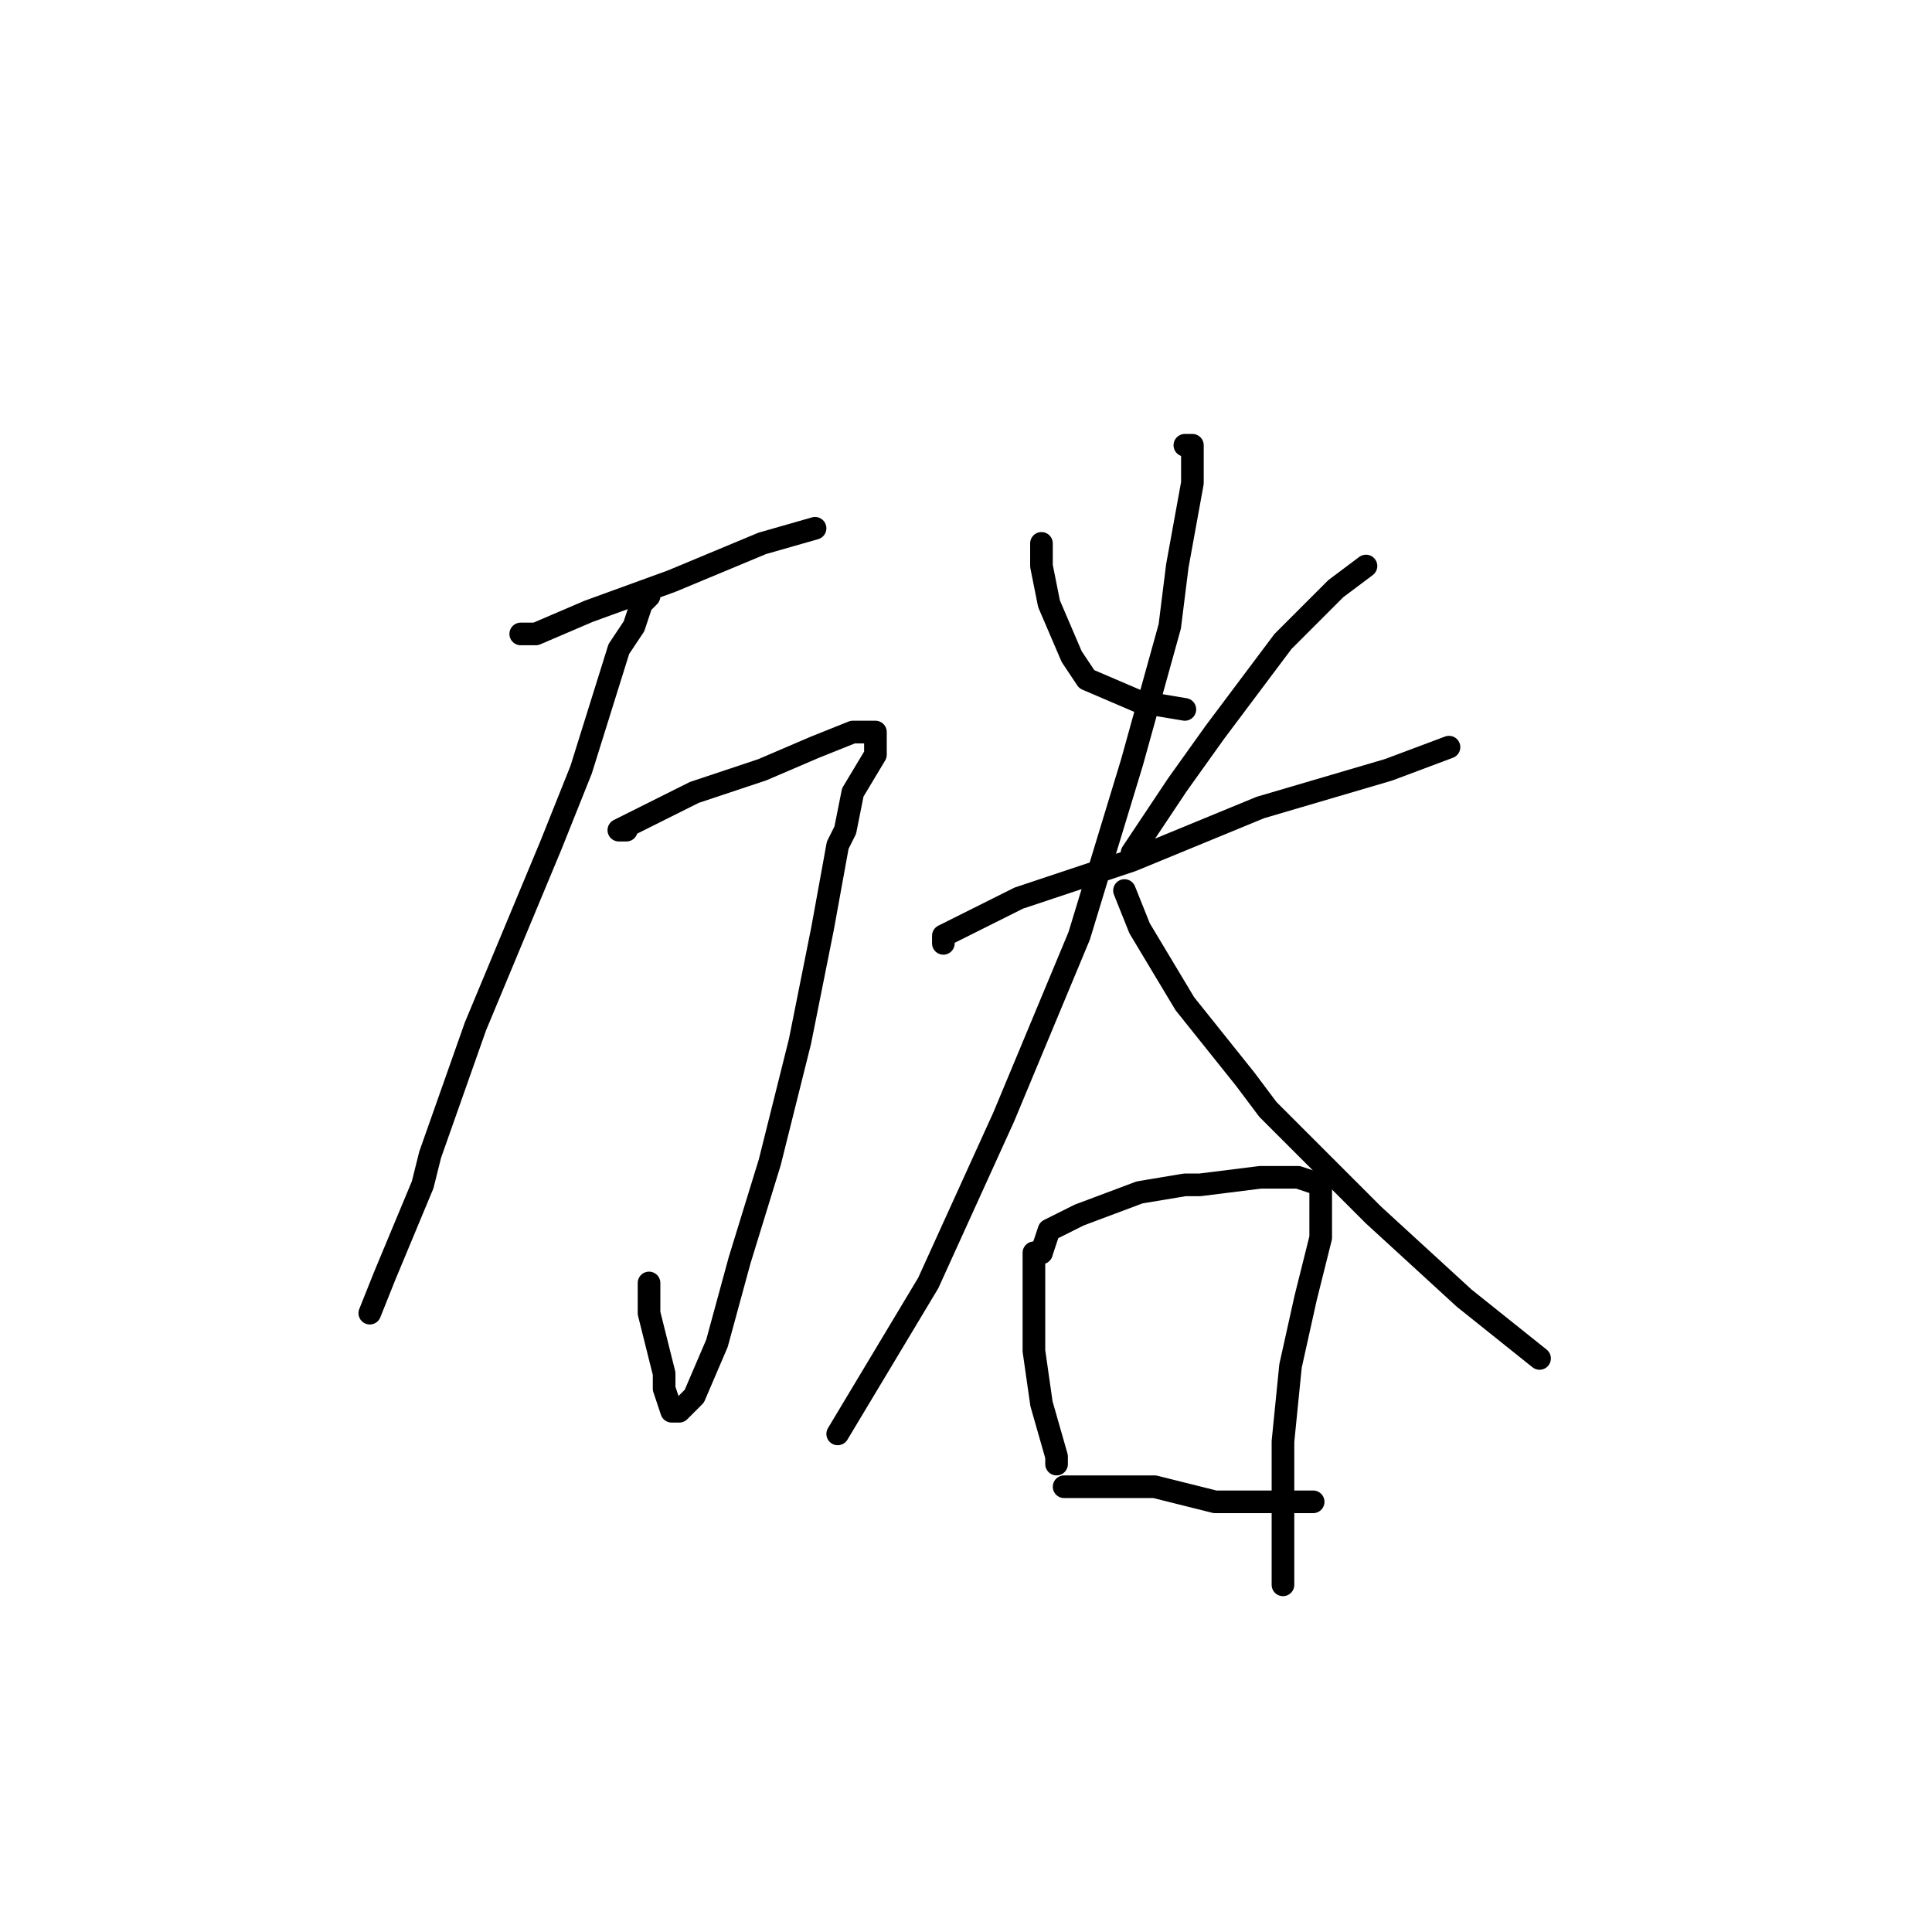 <?xml version="1.0" standalone="no"?>
    <svg width="256" height="256" xmlns="http://www.w3.org/2000/svg" version="1.1">
    <polyline stroke="black" stroke-width="3" stroke-linecap="round" fill="transparent" stroke-linejoin="round" points="70 84 69 84 71 84 78 81 89 77 101 72 108 70 108 70 " />
        <polyline stroke="black" stroke-width="3" stroke-linecap="round" fill="transparent" stroke-linejoin="round" points="83 110 82 110 86 108 92 105 101 102 108 99 113 97 116 97 116 98 116 100 113 105 112 110 111 112 109 123 106 138 102 154 98 167 95 178 92 185 90 187 89 187 88 184 88 182 86 174 86 170 86 170 " />
        <polyline stroke="black" stroke-width="3" stroke-linecap="round" fill="transparent" stroke-linejoin="round" points="86 79 85 80 84 83 82 86 77 102 73 112 63 136 57 153 56 157 51 169 49 174 49 174 " />
        <polyline stroke="black" stroke-width="3" stroke-linecap="round" fill="transparent" stroke-linejoin="round" points="138 72 138 75 139 80 142 87 144 90 151 93 157 94 157 94 " />
        <polyline stroke="black" stroke-width="3" stroke-linecap="round" fill="transparent" stroke-linejoin="round" points="181 75 177 78 170 85 161 97 156 104 150 113 150 113 " />
        <polyline stroke="black" stroke-width="3" stroke-linecap="round" fill="transparent" stroke-linejoin="round" points="125 125 125 124 127 123 135 119 150 114 167 107 184 102 192 99 192 99 " />
        <polyline stroke="black" stroke-width="3" stroke-linecap="round" fill="transparent" stroke-linejoin="round" points="157 59 158 59 158 64 156 75 155 83 150 101 143 124 133 148 123 170 114 185 111 190 111 190 " />
        <polyline stroke="black" stroke-width="3" stroke-linecap="round" fill="transparent" stroke-linejoin="round" points="149 118 151 123 157 133 165 143 168 147 182 161 194 172 204 180 204 180 " />
        <polyline stroke="black" stroke-width="3" stroke-linecap="round" fill="transparent" stroke-linejoin="round" points="138 166 137 166 137 169 137 175 137 179 138 186 140 193 140 194 140 194 " />
        <polyline stroke="black" stroke-width="3" stroke-linecap="round" fill="transparent" stroke-linejoin="round" points="138 166 139 163 143 161 151 158 157 157 159 157 167 156 172 156 175 157 175 158 175 160 175 164 173 172 171 181 170 191 170 200 170 206 170 207 170 210 170 210 " />
        <polyline stroke="black" stroke-width="3" stroke-linecap="round" fill="transparent" stroke-linejoin="round" points="143 197 141 197 144 197 153 197 161 199 164 199 167 199 170 199 174 199 174 199 " />
        </svg>
